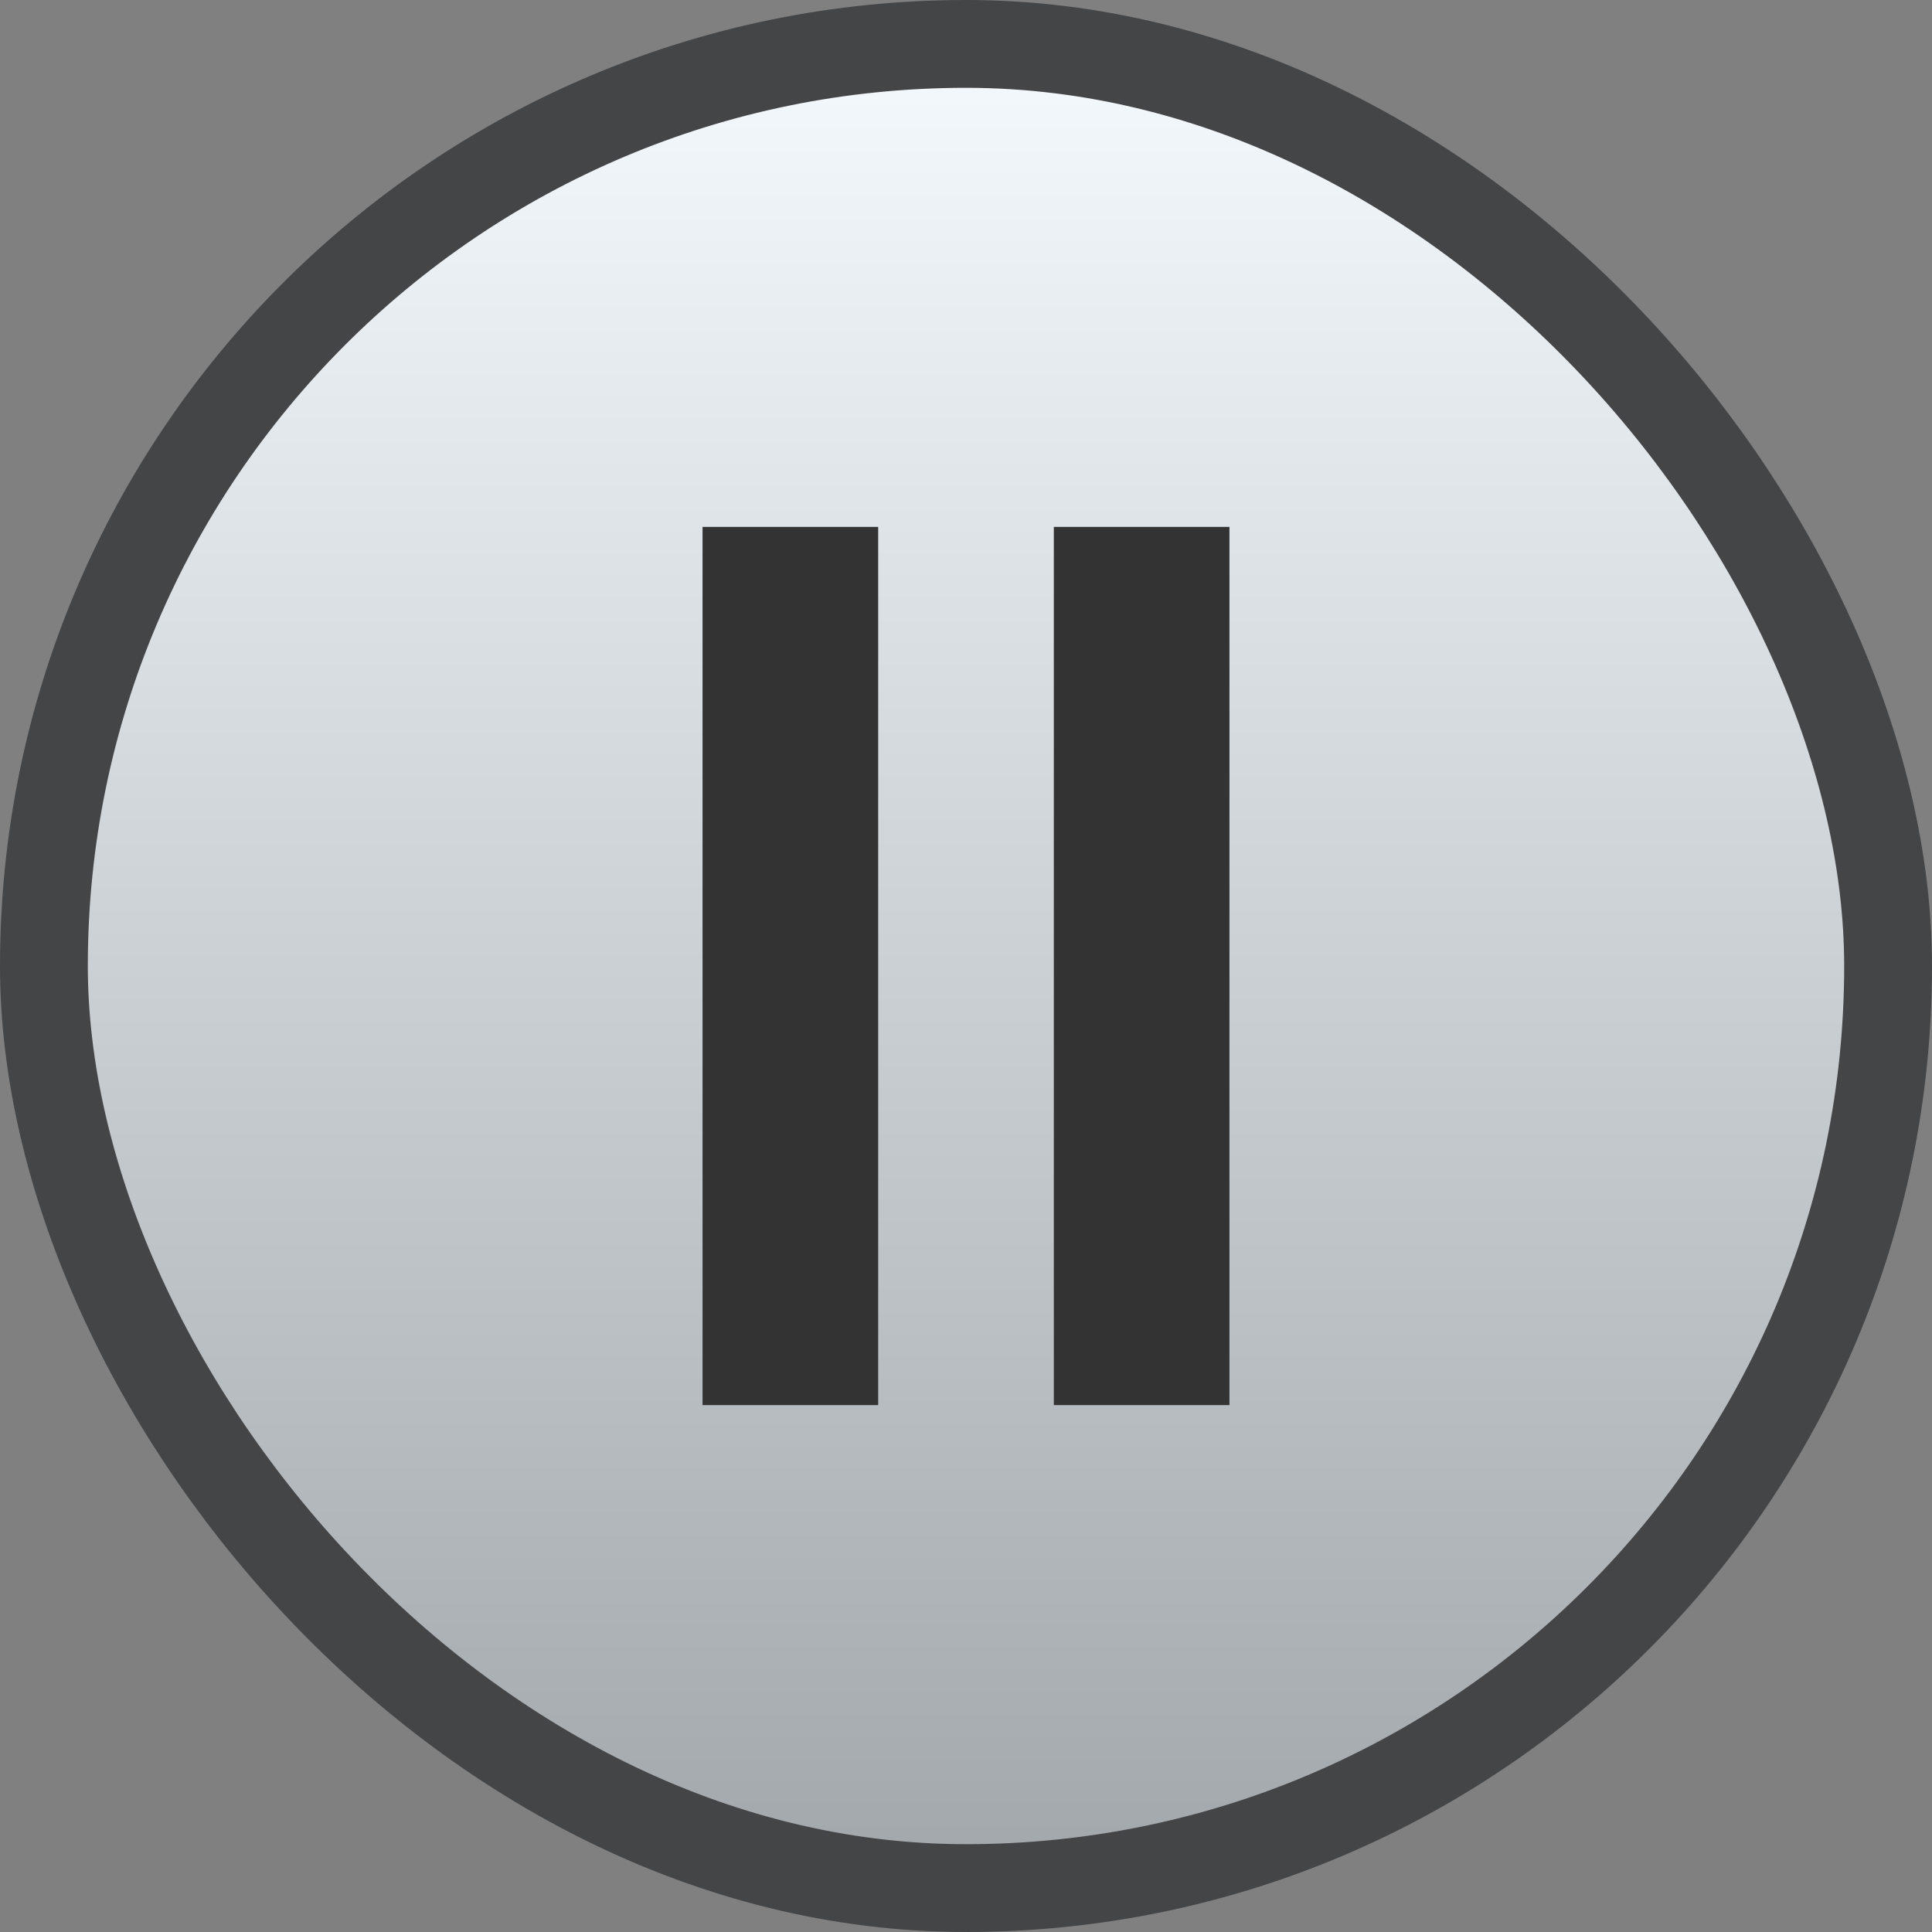 <?xml version="1.0" encoding="UTF-8"?>
<svg width="22px" height="22px" viewBox="0 0 22 22" version="1.1" xmlns="http://www.w3.org/2000/svg" xmlns:xlink="http://www.w3.org/1999/xlink">
    <rect x="0" y="0" width="22" height="22" fill="#808080" stroke="none"/>
    <!-- Generator: Sketch 64 (93537) - https://sketch.com -->
    <title>暂停</title>
    <desc>Created with Sketch.</desc>
    <defs>
        <linearGradient x1="50%" y1="0%" x2="50%" y2="100%" id="linearGradient-1">
            <stop stop-color="#F5FAFF" offset="0%"></stop>
            <stop stop-color="#A1A6AB" offset="100%"></stop>
        </linearGradient>
    </defs>
    <g id="页面-1" stroke="none" stroke-width="1" fill="none" fill-rule="evenodd">
        <g id="圆堆积图-动画" transform="translate(-58, -384)">
            <g id="暂停" transform="translate(58, 384)">
                <rect id="矩形" stroke="#444547" fill="url(#linearGradient-1)" x="0.5" y="0.5" width="21" height="21" rx="10.5"></rect>
                <path d="M10,6 L10,16 L8,16 L8,6 L10,6 Z M14,6 L14,16 L12,16 L12,6 L14,6 Z" id="形状结合" fill="#333333"></path>
            </g>
        </g>
    </g>
</svg>